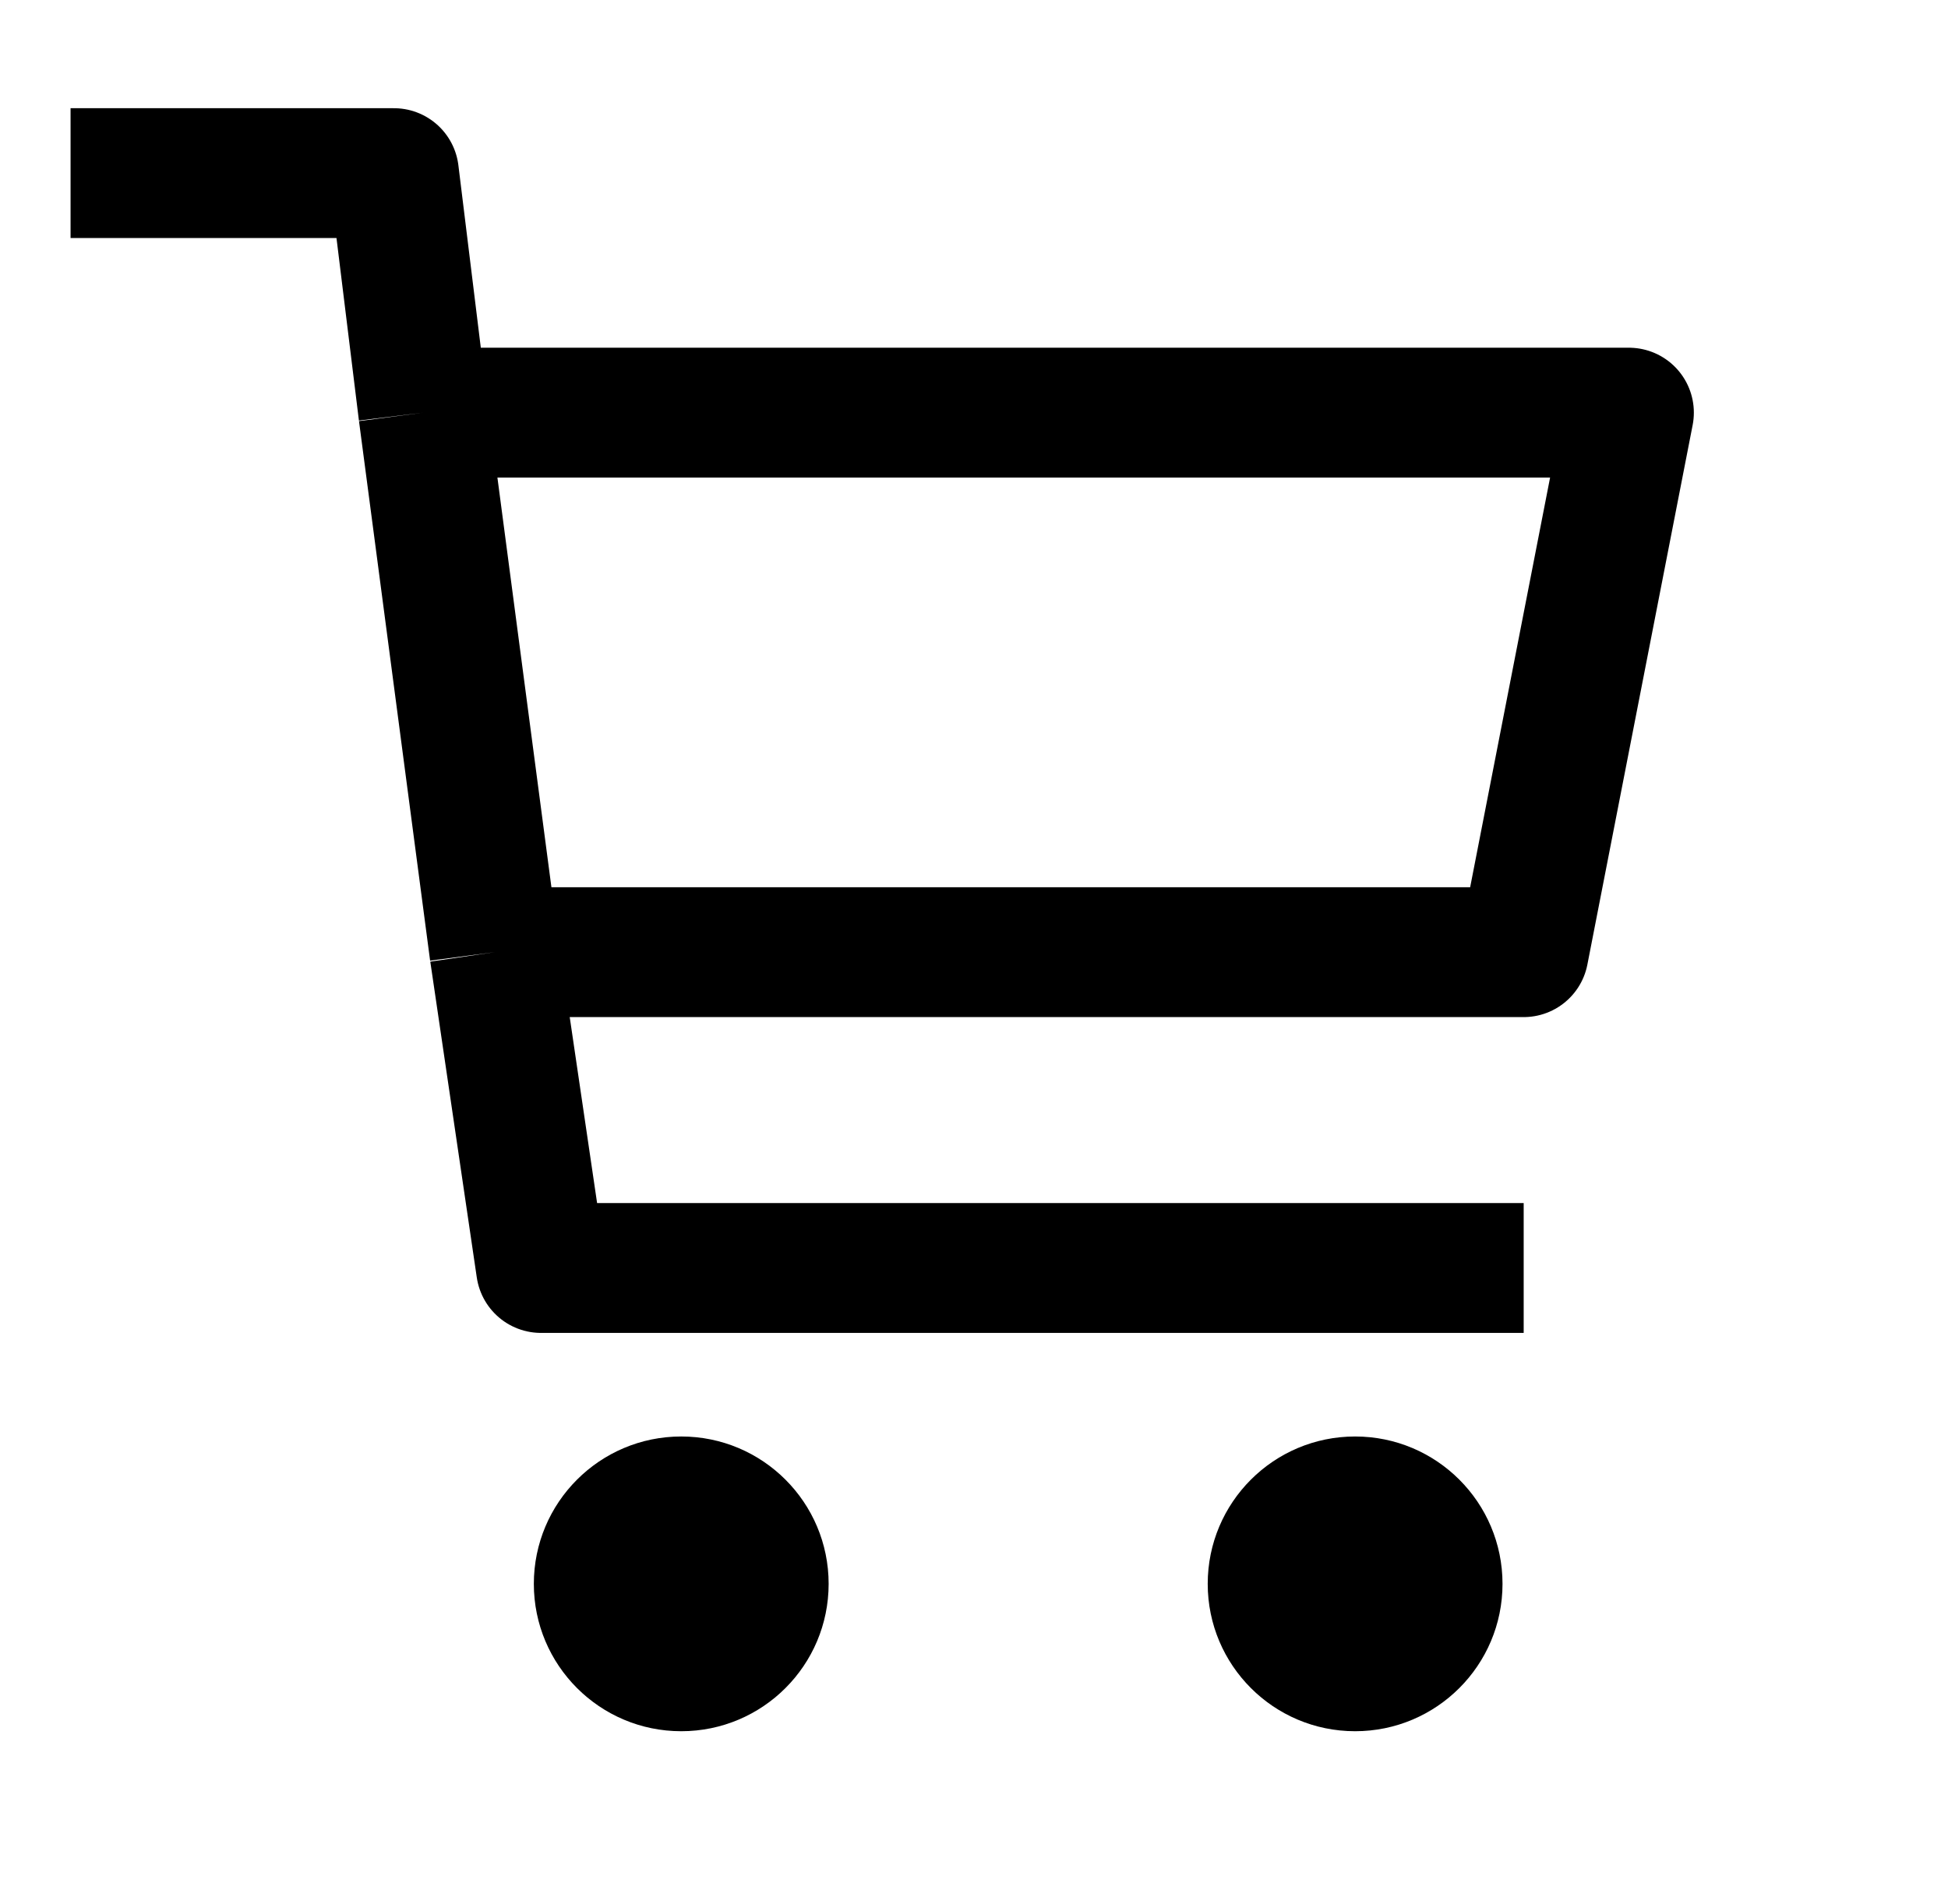 <svg xmlns="http://www.w3.org/2000/svg" width="45" height="44" fill="none">
  <path stroke="#000" stroke-linejoin="round" stroke-width="3" d="M9.78 9.534h27.849L35.197 22H11.422M9.78 9.534 11.423 22M9.78 9.534 9.1 4H1.63m9.794 18 1.074 7.297h22.7"/>
  <circle cx="15.737" cy="36.595" r="3.405" fill="#000"/>
  <circle cx="31.304" cy="36.595" r="3.405" fill="#000"/>
</svg>
